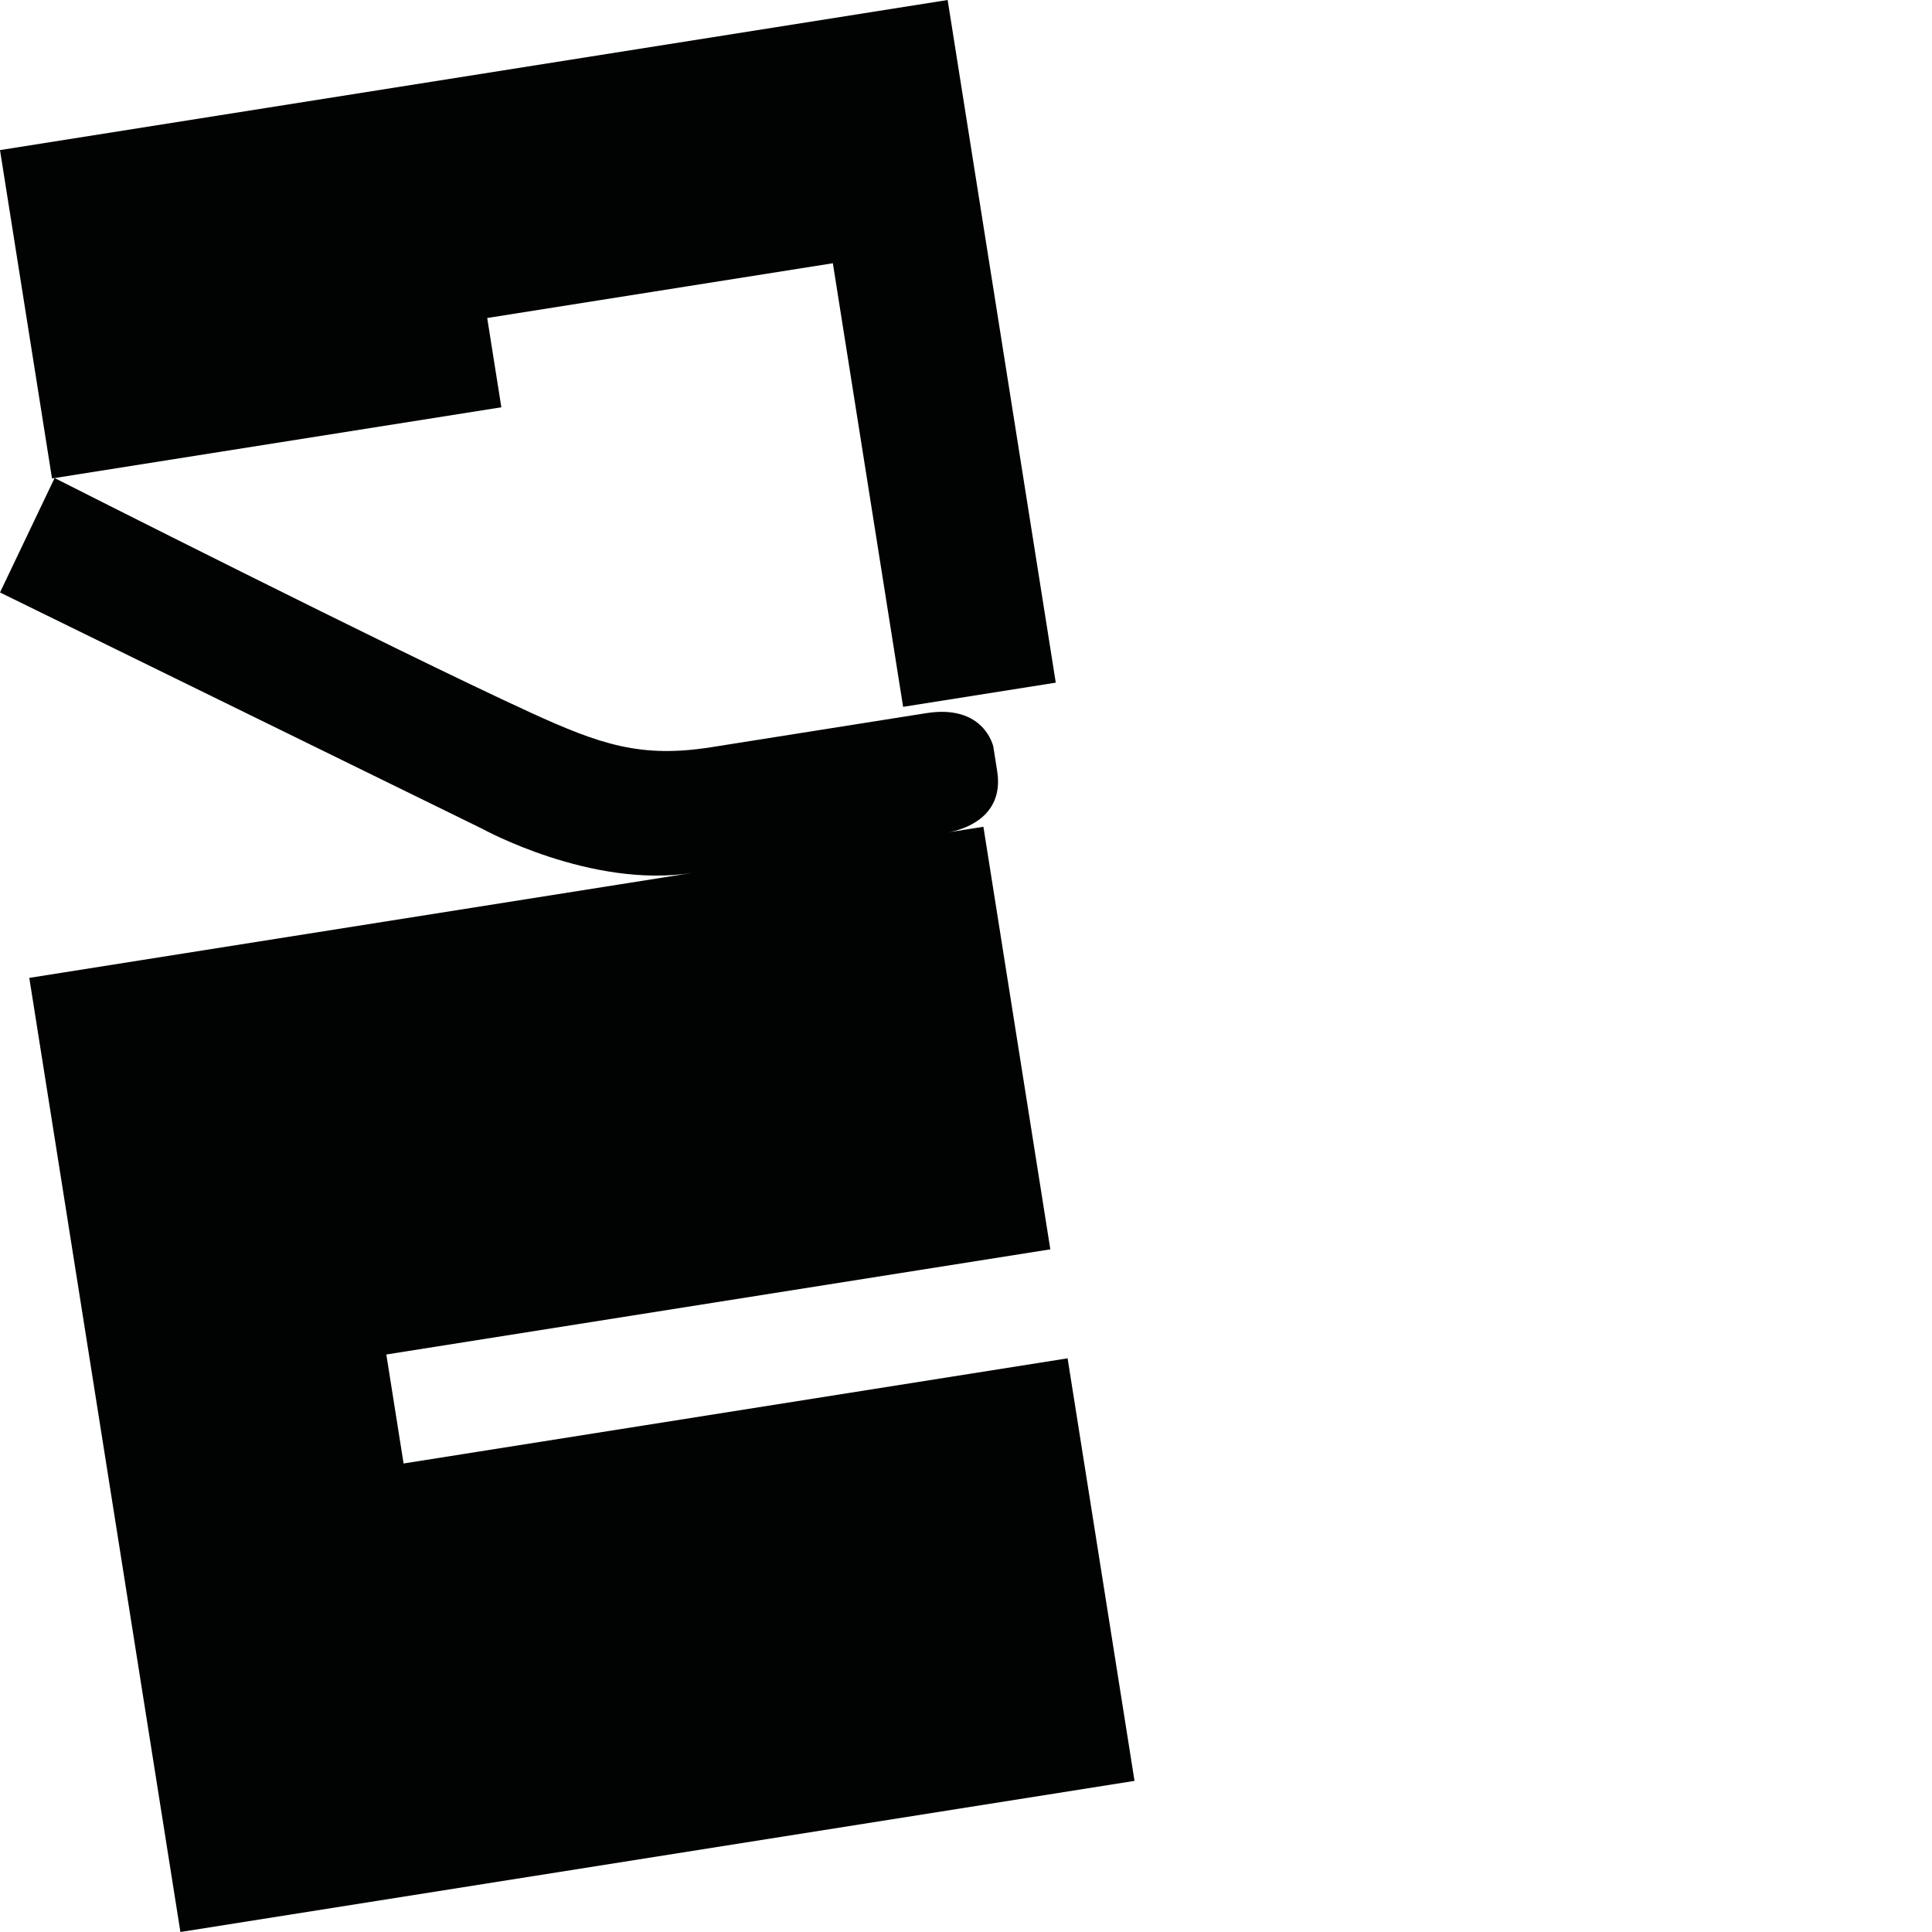 <?xml version="1.0" encoding="utf-8"?>
<!-- Generator: Adobe Illustrator 16.0.0, SVG Export Plug-In . SVG Version: 6.00 Build 0)  -->
<!DOCTYPE svg PUBLIC "-//W3C//DTD SVG 1.1//EN" "http://www.w3.org/Graphics/SVG/1.1/DTD/svg11.dtd">
<svg version="1.1" id="Calque_1" xmlns="http://www.w3.org/2000/svg" xmlns:xlink="http://www.w3.org/1999/xlink" x="0px" y="0px"
	 width="1190.551px" height="1190.551px" viewBox="0 0 1190.551 1190.551" enable-background="new 0 0 1190.551 1190.551"
	 xml:space="preserve">
<g>
	<polygon fill="#010202" points="308.944,250.983 300.229,195.957 513.226,162.221 556.52,435.571 650.594,420.67 583.965,-0.001 
		-0.001,92.491 32.048,294.839 	"/>
	<path fill="#010202" d="M657.88,837.034l-409.179,64.808l-10.637-67.163l409.178-64.807L606,509.478l-21.063,3.336
		c7.625-1.431,34.165-8.543,29.542-37.721l-2.378-15.014c0,0-5.521-26.285-41.29-20.62c0,0-99.972,15.834-132.41,20.972
		c-43.273,6.854-68.127-1.436-112.128-21.623C243.058,400.626,33.646,294.586,33.646,294.586l-33.646,70.512l297.394,145.73
		c0,0,66.958,36.924,129.22,27.062l18.006-2.852L18.05,602.6l93.122,587.951l587.95-93.123L657.88,837.034z"/>
</g>
</svg>
